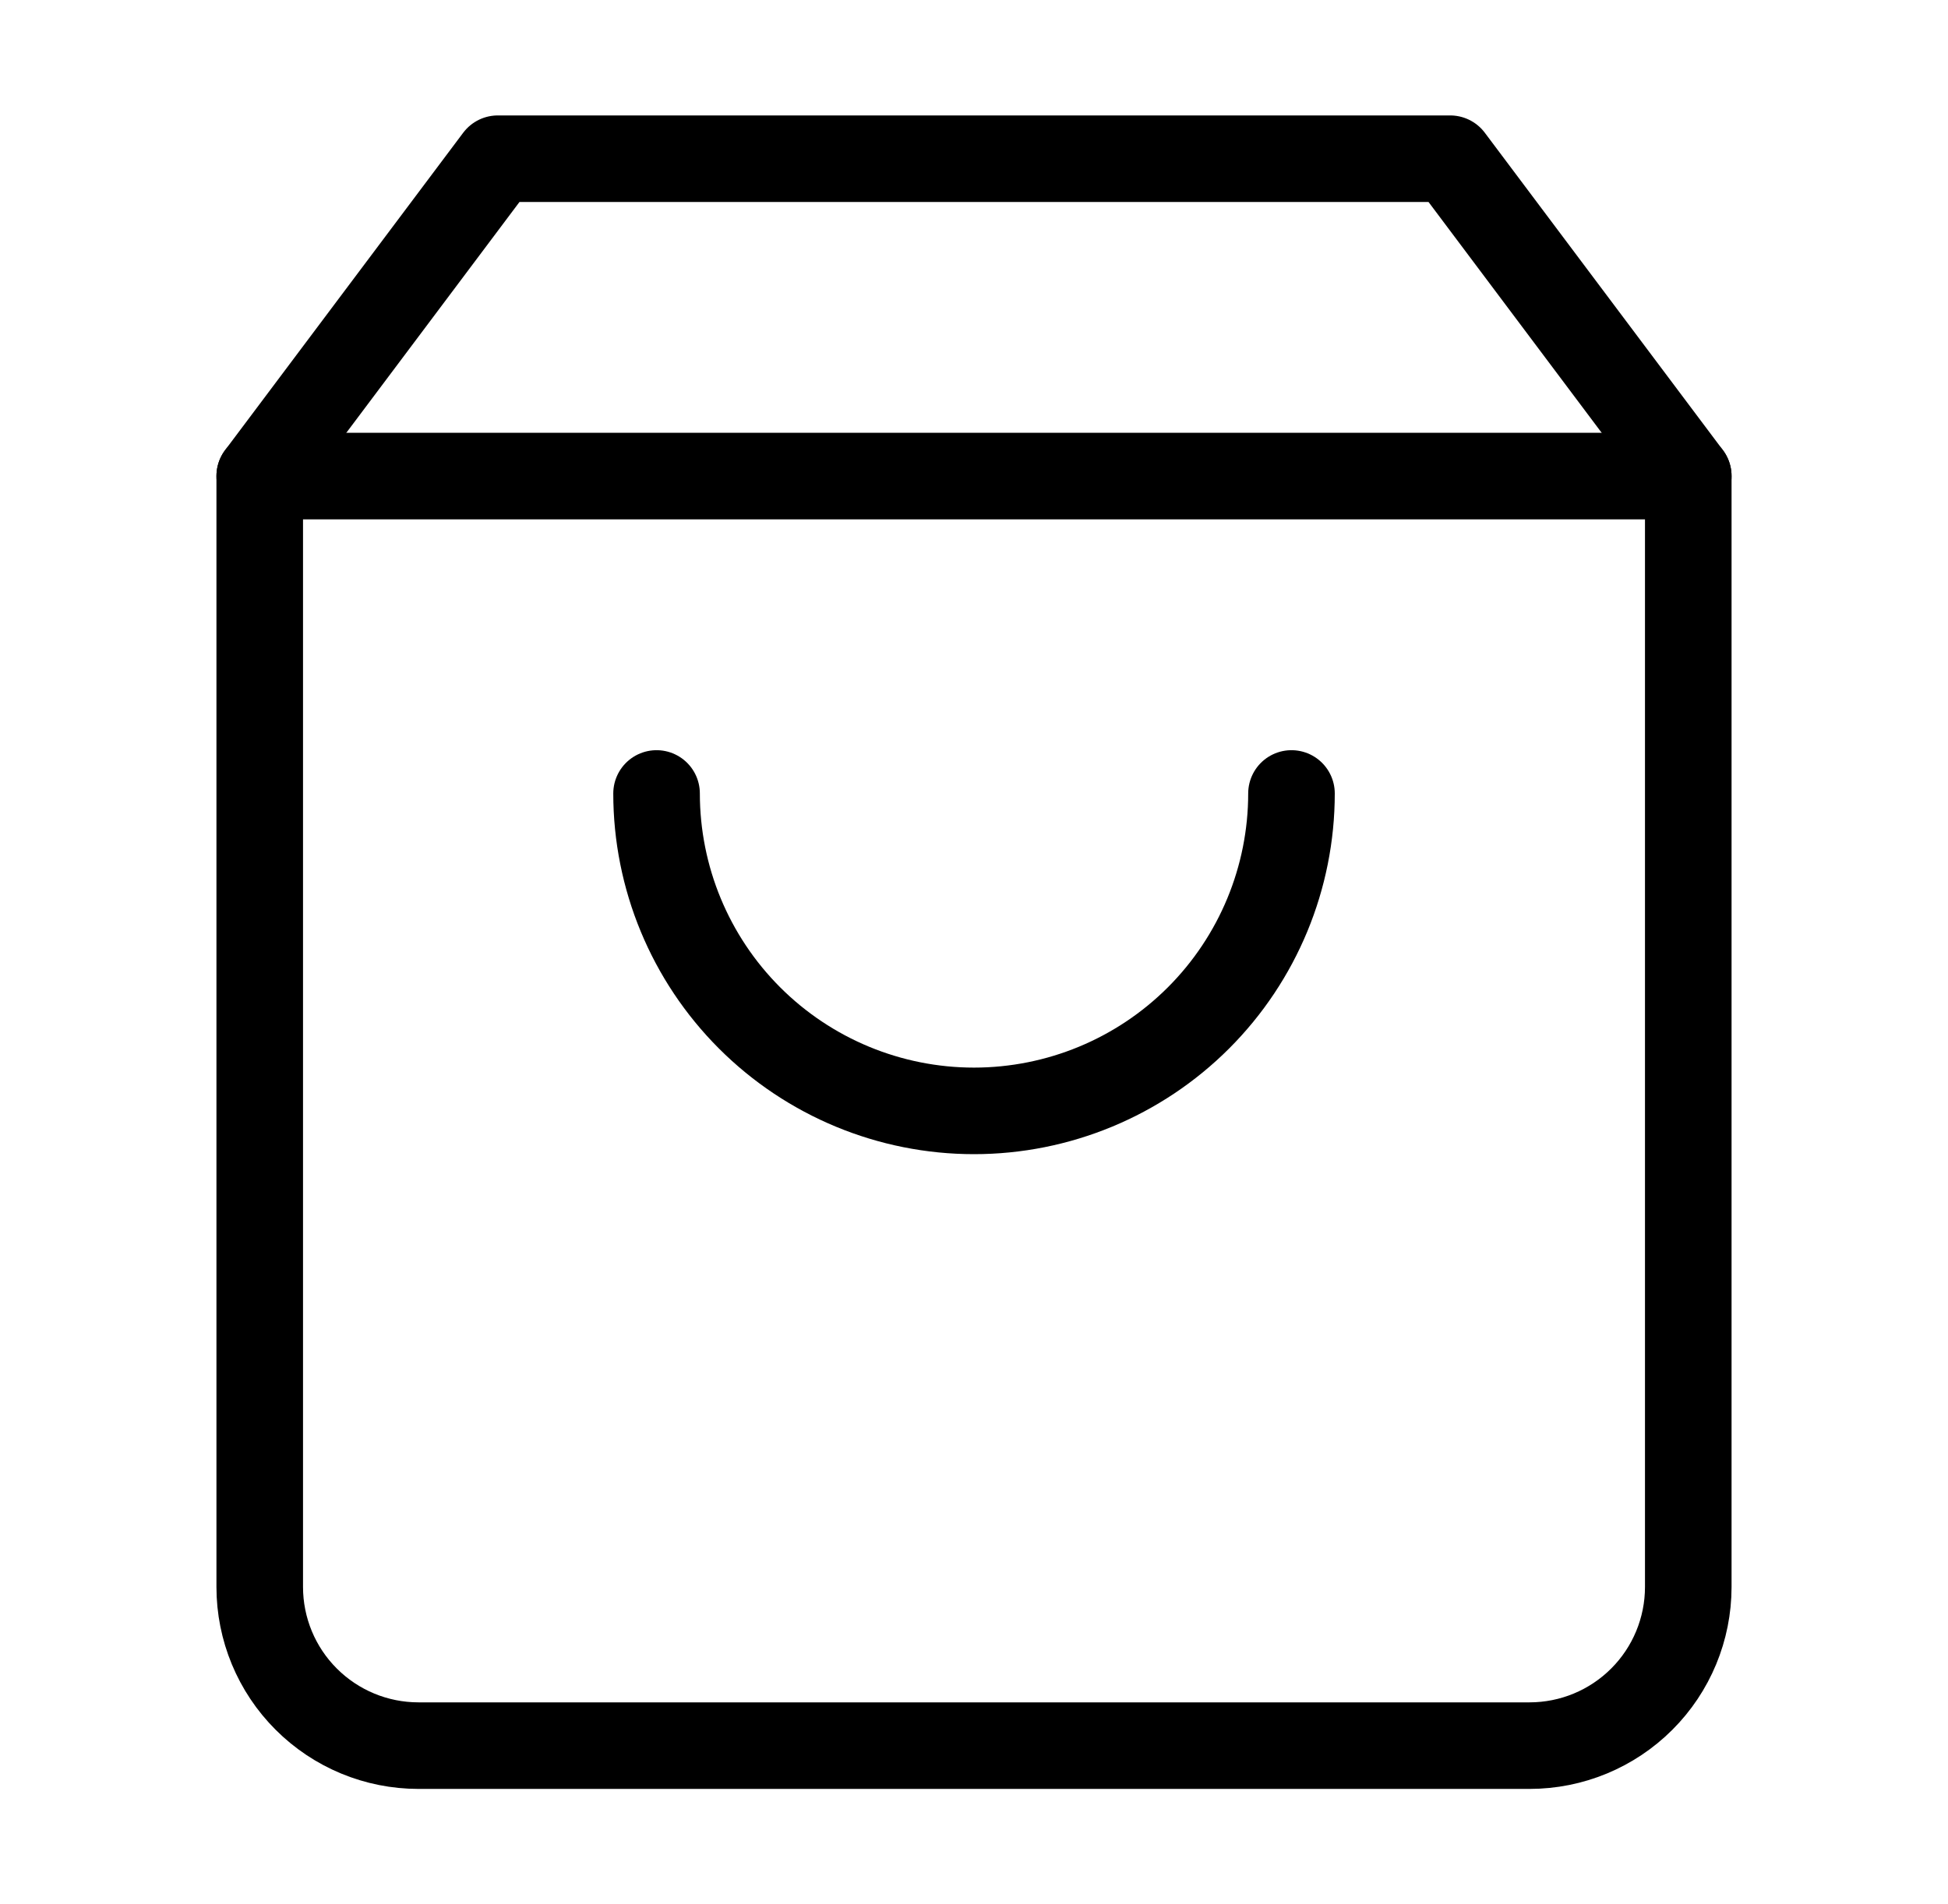 <svg width="45" height="44" viewBox="0 0 45 44" fill="none" xmlns="http://www.w3.org/2000/svg">
<path d="M11.5 3.667L6 11V36.667C6 37.639 6.386 38.572 7.074 39.259C7.762 39.947 8.694 40.333 9.667 40.333H35.333C36.306 40.333 37.238 39.947 37.926 39.259C38.614 38.572 39 37.639 39 36.667V11L33.5 3.667H11.5Z" stroke="black" stroke-width="2" stroke-linecap="round" stroke-linejoin="round"/>
<path d="M29.834 18.333C29.834 20.278 29.061 22.144 27.686 23.519C26.311 24.894 24.445 25.667 22.5 25.667C20.555 25.667 18.69 24.894 17.315 23.519C15.94 22.144 15.167 20.278 15.167 18.333" stroke="black" stroke-width="2" stroke-linecap="round" stroke-linejoin="round"/>
<path d="M6 11H39" stroke="black" stroke-width="2" stroke-linecap="round" stroke-linejoin="round"/>
</svg>
